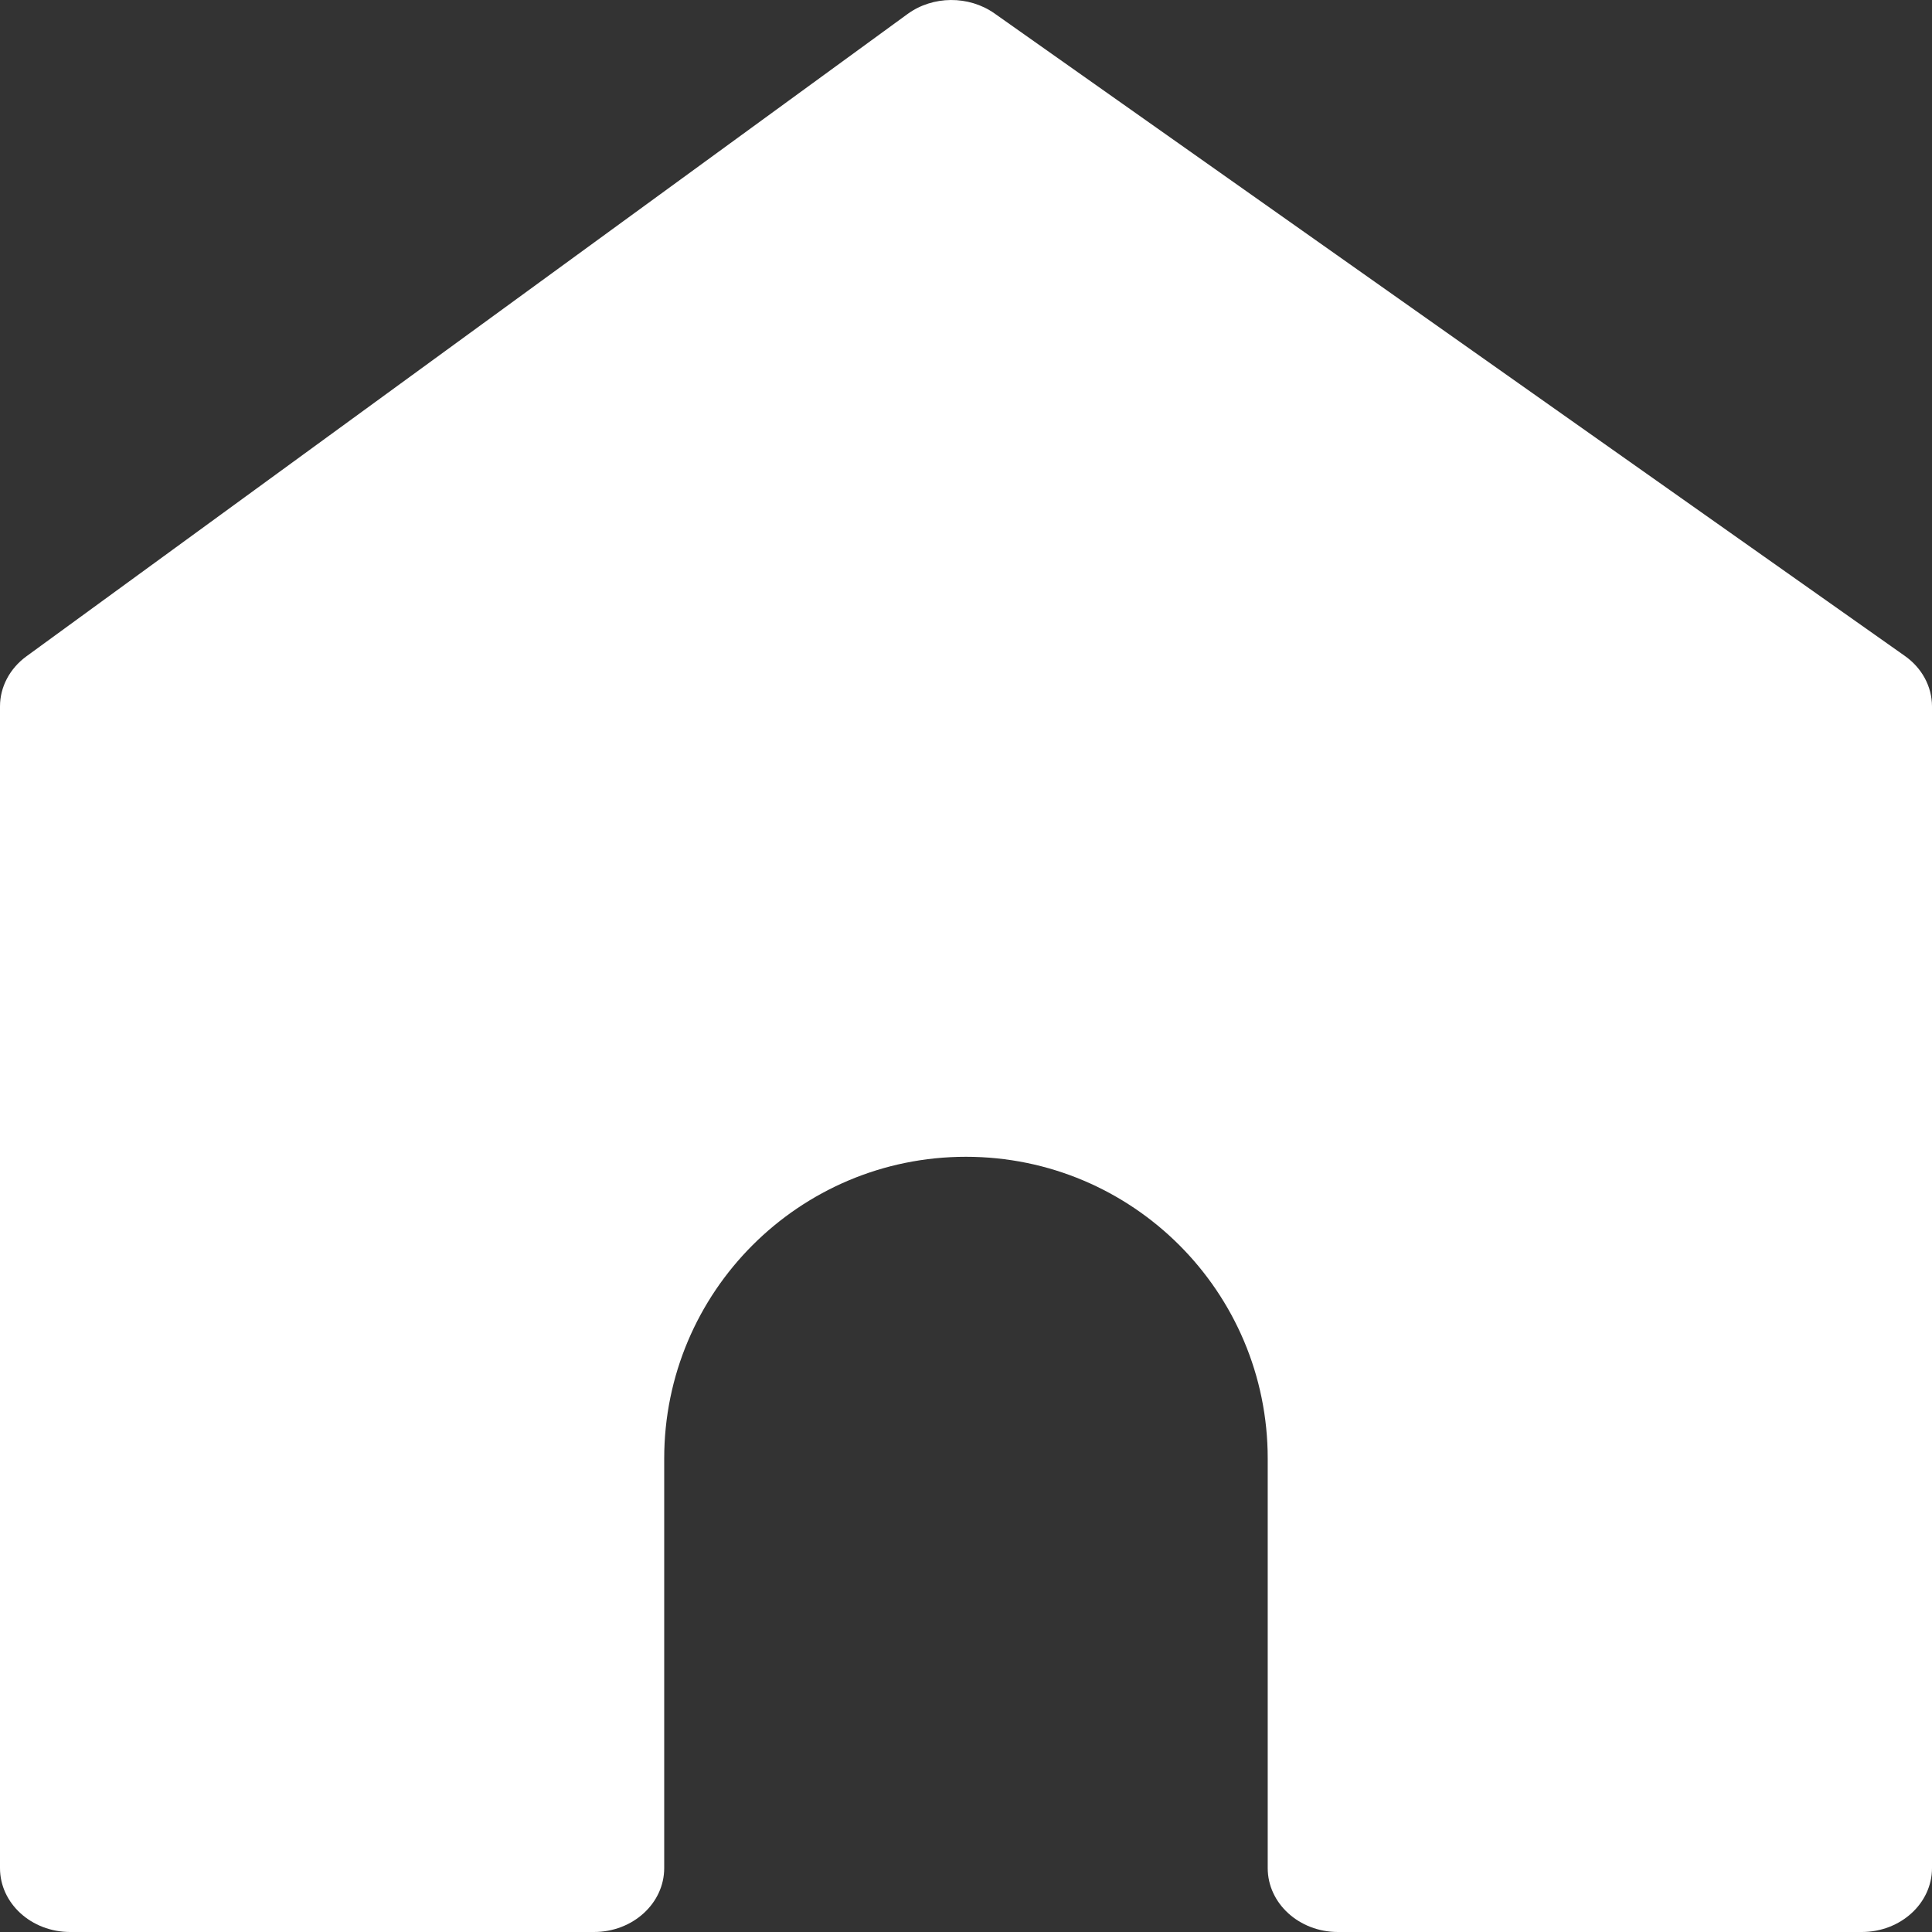 <svg width="24" height="24" viewBox="0 0 24 24" fill="none" xmlns="http://www.w3.org/2000/svg">
<rect x="0" y="0" width="24" height="24" fill="#333333" stroke="none"/>
<path d="M23.661 8.147L12.353 0.166C12.034 -0.058 11.588 -0.055 11.274 0.174L0.327 8.154C0.121 8.305 0 8.533 0 8.775V23.206C0 23.645 0.39 24 0.872 24H7.379C7.86 24 8.251 23.645 8.251 23.206V18.118C8.251 16.048 9.929 14.37 11.999 14.37V14.37C14.07 14.37 15.748 16.048 15.748 18.118V23.206C15.748 23.645 16.139 24 16.62 24H23.128C23.609 24 24 23.645 24 23.206V8.775C24 8.529 23.875 8.297 23.661 8.147Z" fill="white"/>
</svg>
